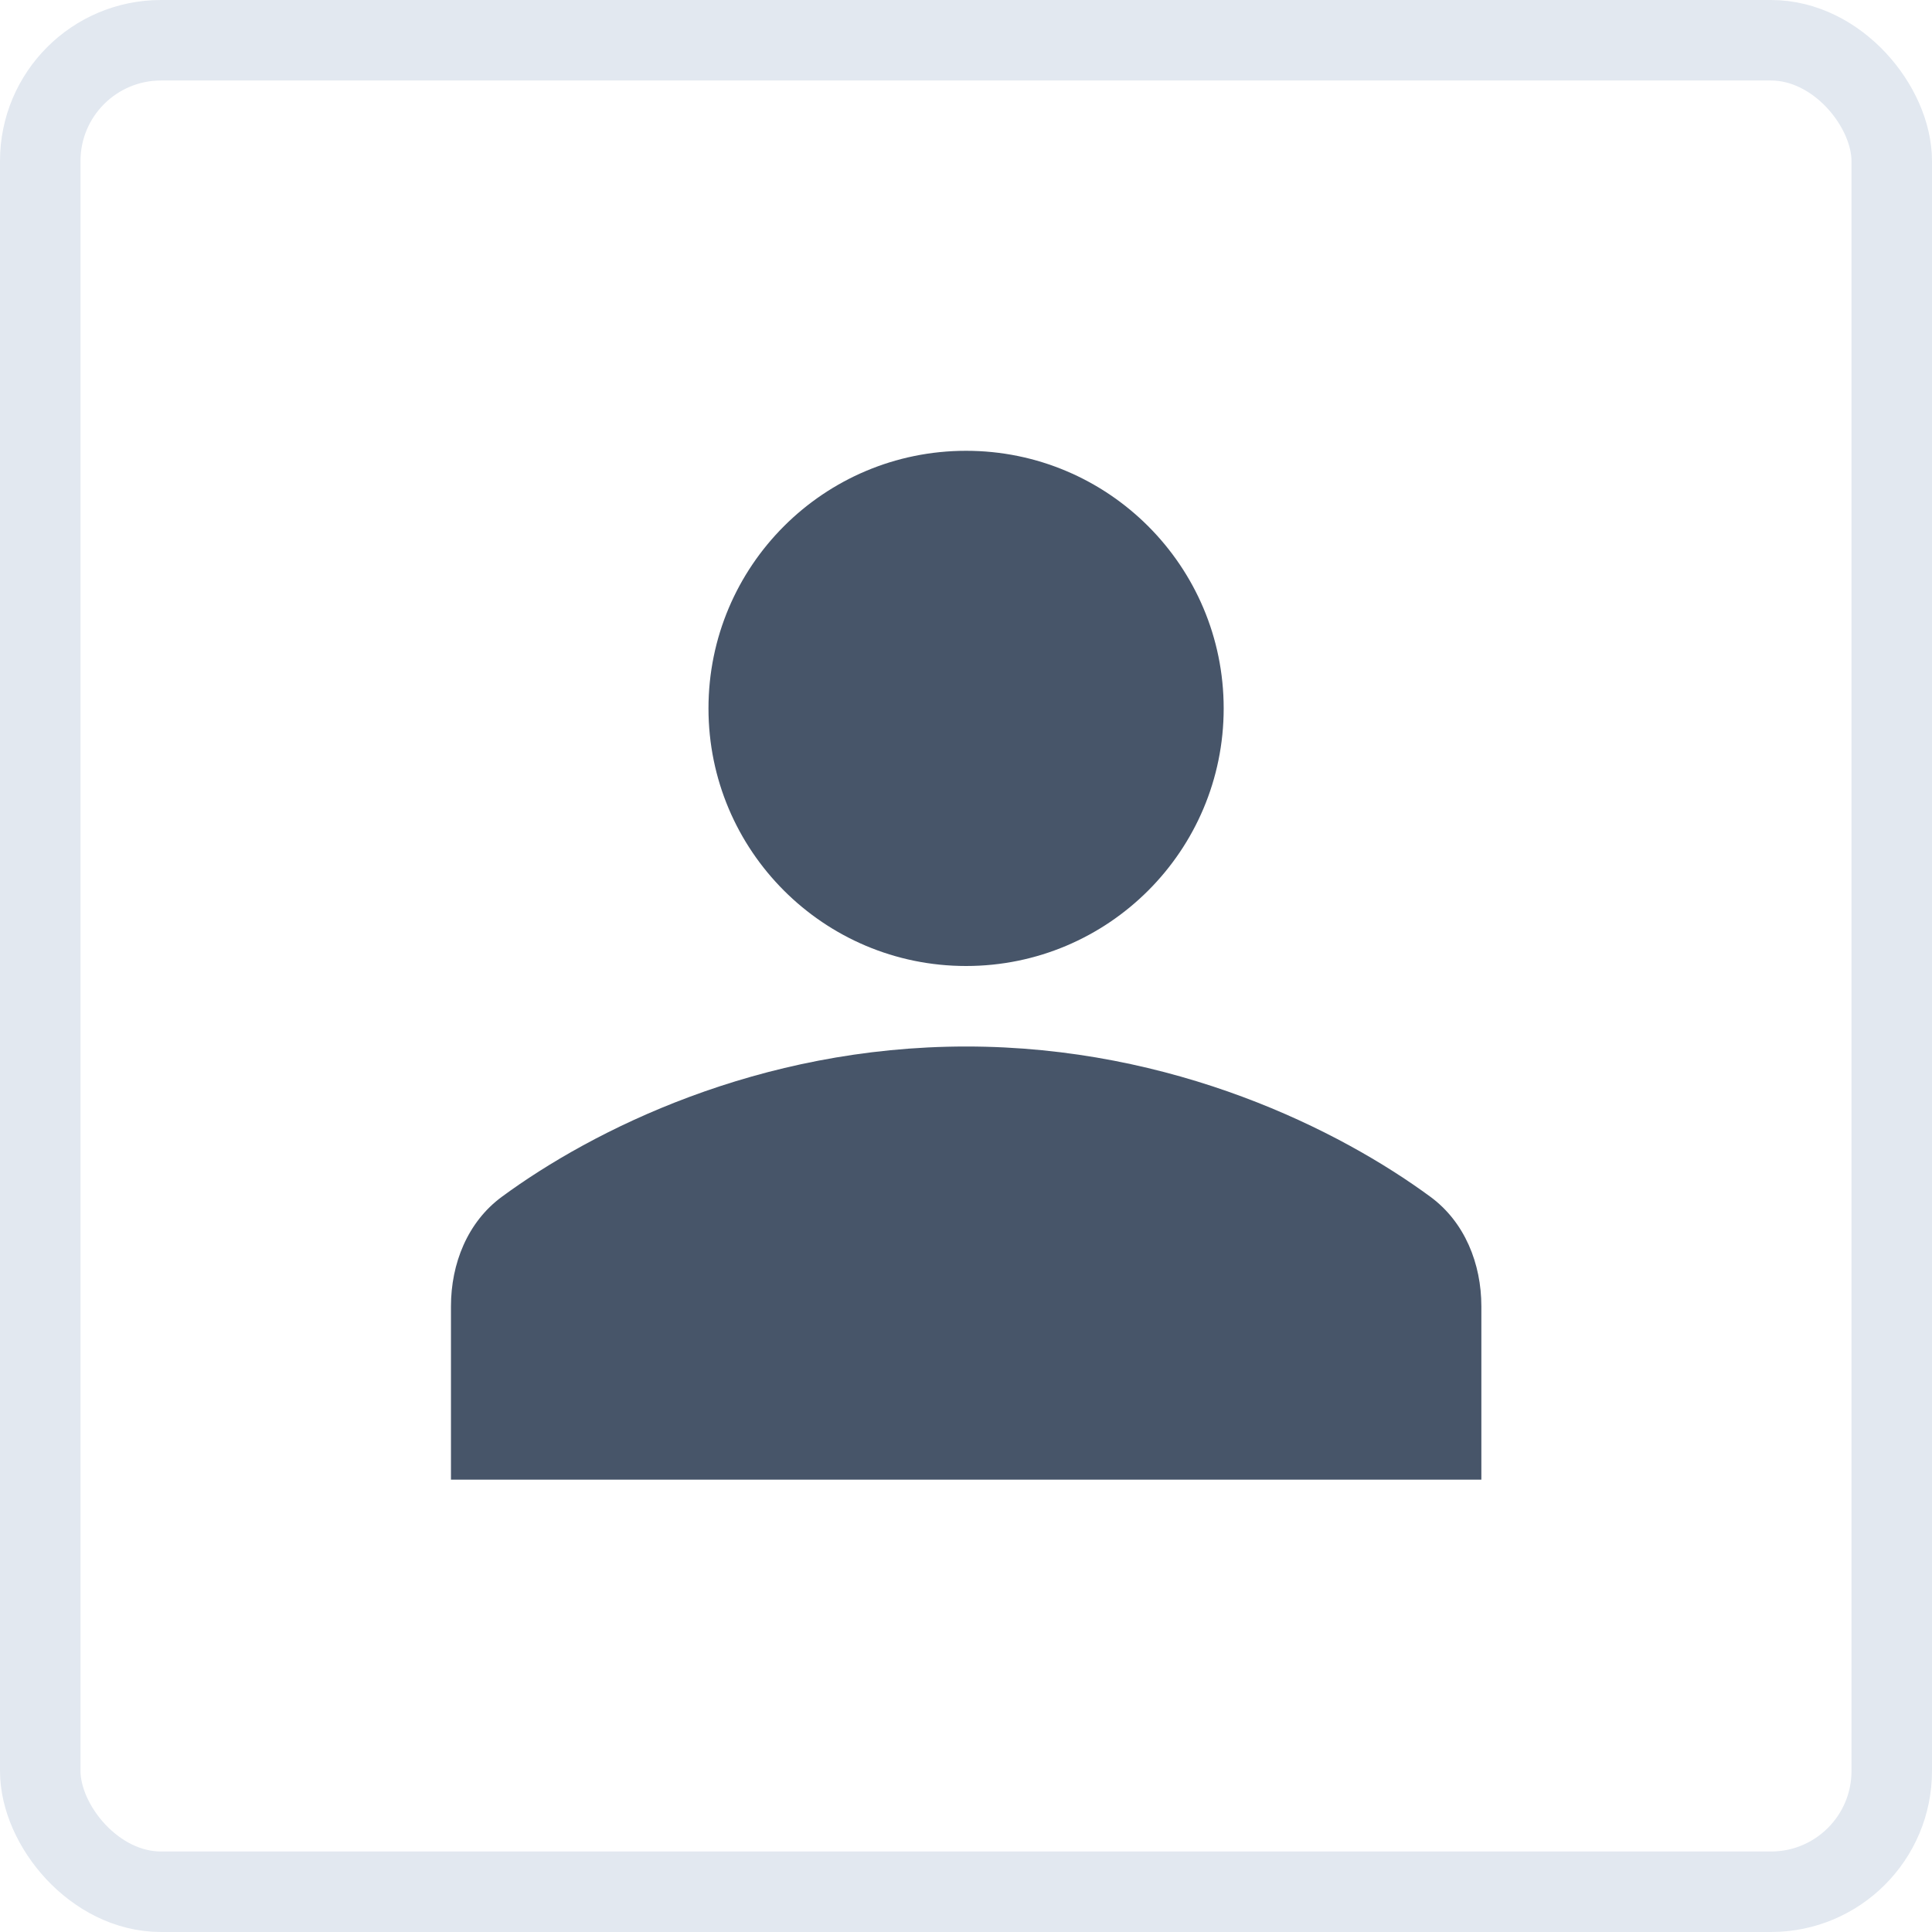 <svg width="24" height="24" viewBox="0 0 24 24" fill="none" xmlns="http://www.w3.org/2000/svg">
<rect x="0.5" y="0.5" width="23" height="23" rx="1.5" stroke="#E2E8F0"/>
<path d="M15.201 8.8C15.201 10.567 13.768 12 12.001 12C10.233 12 8.801 10.567 8.801 8.8C8.801 7.033 10.233 5.6 12.001 5.6C13.768 5.6 15.201 7.033 15.201 8.8Z" fill="#475569"/>
<path d="M5.602 16.228V18.381H18.402V16.228C18.402 15.698 18.196 15.181 17.769 14.867C16.65 14.044 14.587 13 12.002 13C9.416 13 7.353 14.044 6.234 14.867C5.807 15.181 5.602 15.698 5.602 16.228Z" fill="#475569"/>
</svg>
